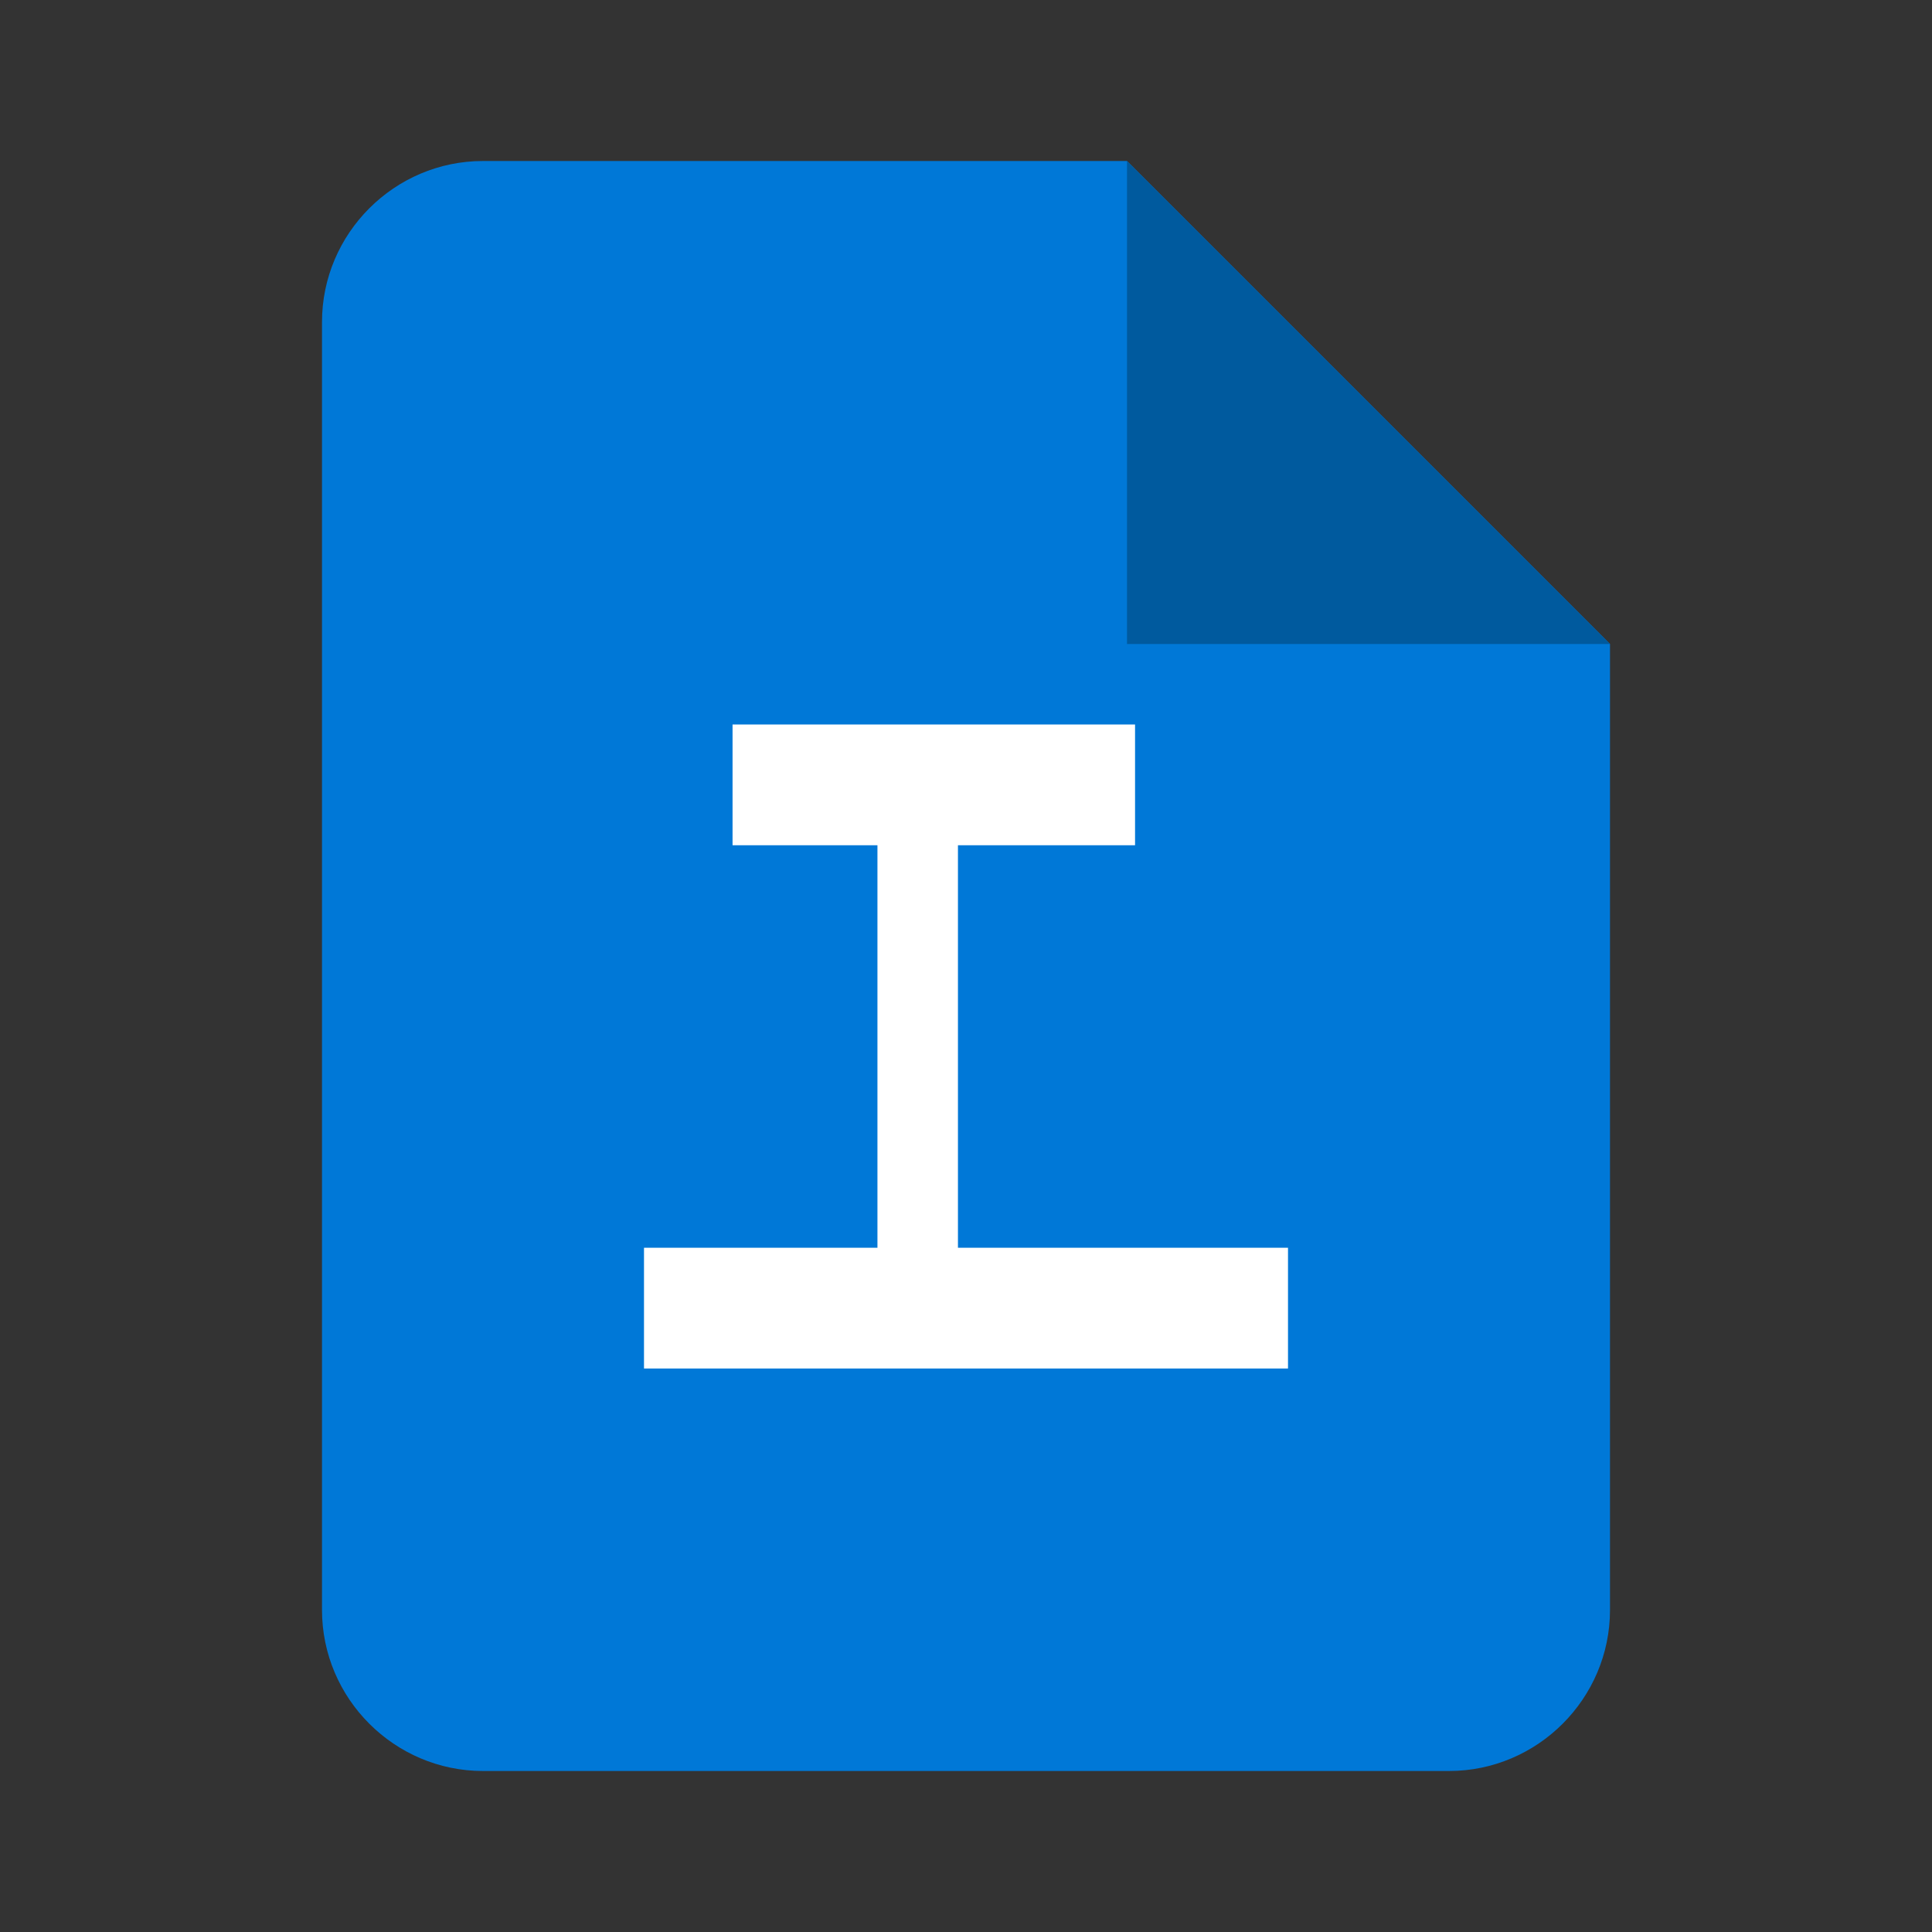 <svg xmlns="http://www.w3.org/2000/svg" viewBox="0 0 24 24" width="24" height="24">
  <rect x="0" y="0" width="24" height="24" fill="#333333" stroke="none"/>
  <path fill="#0078d7" d="M14,2H6C4.9,2,4,2.9,4,4v16c0,1.1,0.9,2,2,2h12c1.1,0,2-0.9,2-2V8L14,2z"/>
  <path fill="#005a9e" d="M14,2v6h6L14,2z"/>
  <path fill="#ffffff" d="M11.9,15.5H16v1.5H8v-1.5h2.9v-5H9.1V9h5v1.5h-2.2V15.5z"/>
</svg> 